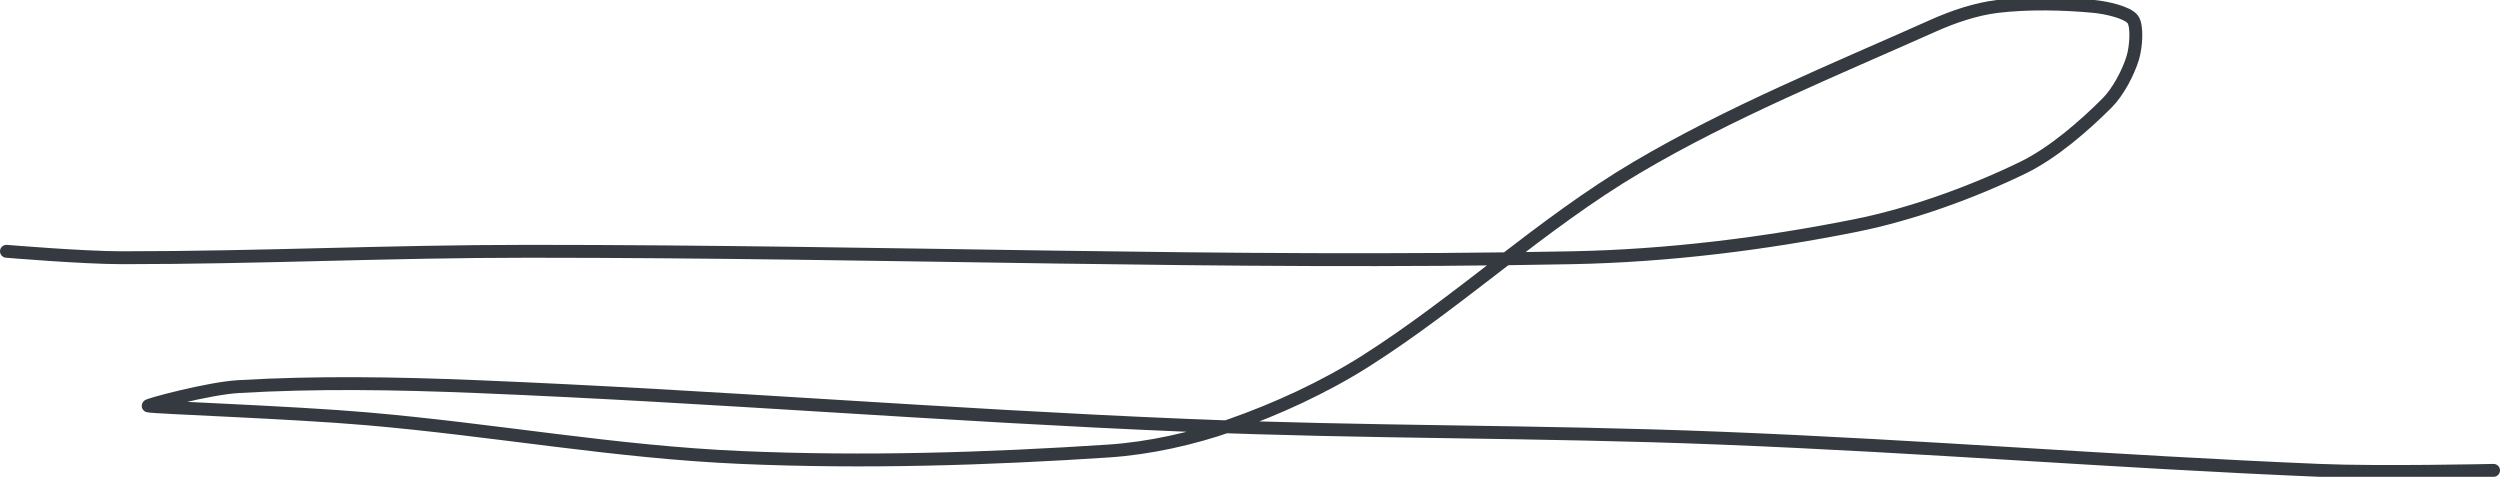 <?xml version="1.0" encoding="UTF-8" standalone="no"?><!DOCTYPE svg PUBLIC "-//W3C//DTD SVG 1.1//EN" "http://www.w3.org/Graphics/SVG/1.1/DTD/svg11.dtd"><svg xmlns="http://www.w3.org/2000/svg" version="1.1" width="388" height="74"><path stroke-linejoin="round" stroke-linecap="round" stroke-width="2" stroke="rgb(52, 58, 64)" fill="none" d="M 1 39 c 0.31 0.02 11.83 1 18 1 c 21.55 0 41.1 -1 63 -1 c 56.3 0 107.46 2.06 162 1 c 14.91 -0.29 29.87 -2.17 44 -5 c 8.78 -1.76 18.23 -5.22 26 -9 c 4.63 -2.26 9.45 -6.45 13 -10 c 1.74 -1.74 3.31 -4.75 4 -7 c 0.52 -1.68 0.76 -4.99 0 -6 c -0.8 -1.07 -4.02 -1.81 -6 -2 c -4.69 -0.45 -10.27 -0.57 -15 0 c -3.29 0.39 -6.83 1.58 -10 3 c -15.49 6.92 -31.49 13.42 -46 22 c -14.69 8.68 -27.6 20.86 -42 30 c -6.49 4.12 -13.9 7.51 -21 10 c -5.93 2.08 -12.63 3.58 -19 4 c -18.71 1.23 -37.83 1.83 -57 1 c -19.61 -0.85 -37.96 -4.26 -58 -6 c -11.71 -1.02 -33.01 -1.75 -34 -2 c -0.42 -0.1 9.33 -2.73 14 -3 c 12.06 -0.71 24.29 -0.52 37 0 c 37.86 1.55 71.85 4.42 110 6 c 28.75 1.19 54.24 0.86 83 2 c 32.26 1.28 60.99 3.67 93 5 c 9.28 0.39 27 0 27 0"/></svg>